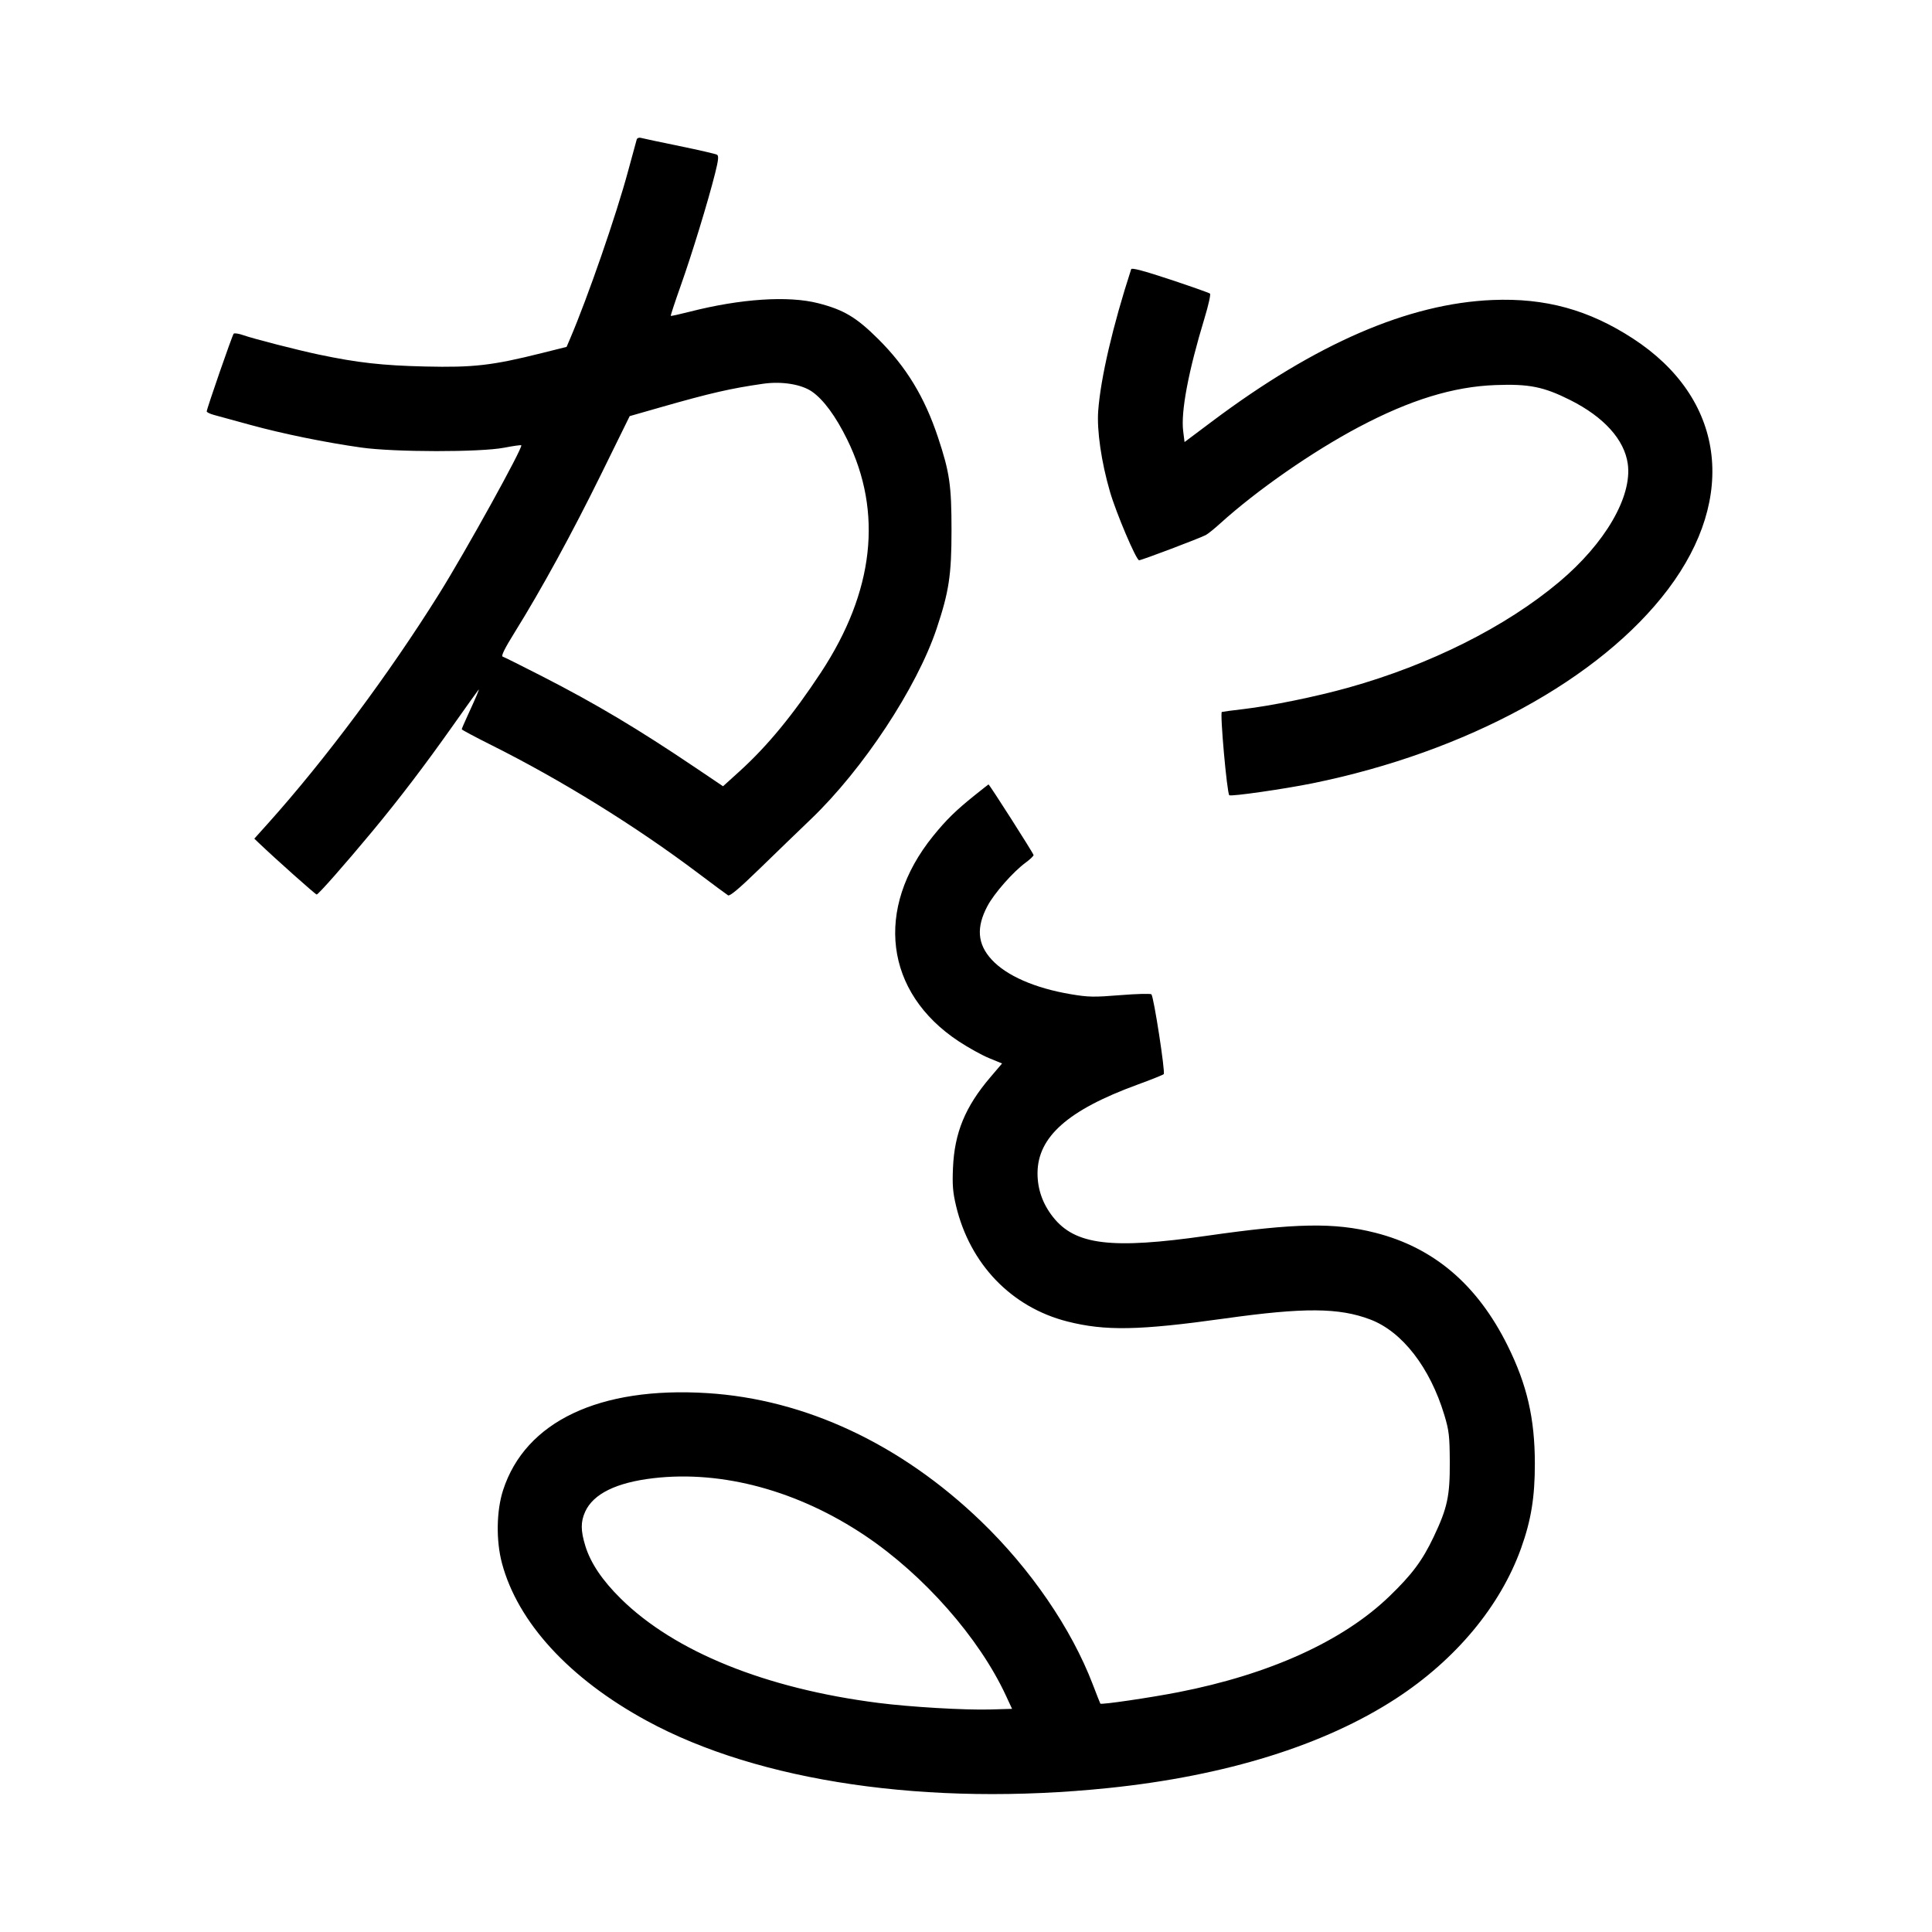 <svg xmlns="http://www.w3.org/2000/svg" width="1000" height="1000" viewBox="0 0 1000 1000" version="1.1">
	<path d="M 329.567 72.181 C 329.335 72.906, 327.330 80.250, 325.112 88.500 C 318.957 111.392, 304.217 153.975, 294.988 175.524 L 293.265 179.548 280.382 182.771 C 254.762 189.181, 245.132 190.286, 220 189.701 C 197.899 189.186, 185.056 187.743, 165 183.519 C 154.090 181.222, 131.212 175.352, 126.069 173.531 C 123.633 172.667, 121.326 172.307, 120.944 172.731 C 120.192 173.562, 107 211.612, 107 212.948 C 107 213.393, 108.688 214.214, 110.750 214.772 C 112.813 215.330, 121.250 217.640, 129.500 219.904 C 146.354 224.530, 168.363 229.026, 187 231.650 C 204.226 234.075, 248.609 234.122, 260.961 231.728 C 265.614 230.826, 269.597 230.264, 269.812 230.479 C 270.828 231.495, 241.109 285.235, 227.342 307.276 C 201.341 348.903, 168.202 393.366, 138.634 426.295 L 131.635 434.089 134.067 436.414 C 142.520 444.493, 163.288 463, 163.901 463 C 164.770 463, 178.509 447.420, 192.561 430.500 C 206.614 413.578, 219.974 396.044, 234.589 375.343 C 241.518 365.529, 247.417 357.275, 247.698 357 C 248.305 356.408, 246.379 360.960, 242.104 370.228 C 240.397 373.928, 239 377.188, 239 377.472 C 239 377.755, 245.863 381.420, 254.250 385.615 C 290.718 403.856, 329.063 427.609, 361.498 452.052 C 369.199 457.856, 376.104 462.971, 376.843 463.419 C 377.785 463.990, 382.738 459.803, 393.465 449.366 C 401.870 441.190, 413.683 429.775, 419.717 424 C 446.698 398.177, 474.570 355.935, 484.802 325.358 C 491.192 306.262, 492.500 297.623, 492.500 274.500 C 492.500 251.144, 491.532 244.486, 485.498 226.349 C 478.566 205.509, 469.089 189.923, 454.571 175.486 C 443.252 164.230, 436.753 160.353, 423.500 156.950 C 408.025 152.976, 383.352 154.606, 357 161.343 C 351.775 162.678, 347.363 163.648, 347.196 163.498 C 347.029 163.348, 349.346 156.312, 352.346 147.862 C 358.150 131.514, 366.495 104.237, 370.148 89.671 C 371.846 82.905, 372.078 80.666, 371.143 80.089 C 370.473 79.674, 361.728 77.655, 351.712 75.601 C 341.695 73.548, 332.710 71.641, 331.745 71.365 C 330.780 71.088, 329.800 71.456, 329.567 72.181 M 585.505 139.309 C 575.965 168.699, 569.693 195.629, 568.432 212.619 C 567.677 222.792, 570.060 239.195, 574.516 254.500 C 577.759 265.639, 588.106 289.979, 589.604 289.991 C 590.853 290.001, 621.063 278.572, 624.139 276.926 C 625.239 276.337, 628.545 273.676, 631.486 271.013 C 650.621 253.684, 679.398 233.675, 703.500 220.941 C 729.974 206.953, 752.225 200.126, 774 199.309 C 791.448 198.654, 798.978 200.162, 812.739 207.067 C 830.167 215.812, 840.770 227.555, 842.529 240.062 C 844.911 256.997, 830.842 281.221, 807 301.236 C 779.324 324.470, 740.298 344.038, 698 355.889 C 681.242 360.585, 657.889 365.363, 643.500 367.041 C 638 367.683, 633.017 368.341, 632.428 368.504 C 631.356 368.801, 635.065 410.398, 636.270 411.604 C 637.040 412.373, 664.661 408.419, 679.294 405.445 C 759.093 389.225, 828.368 351.426, 863.383 305 C 899.593 256.990, 892.487 206.042, 845.290 175.278 C 822.365 160.335, 799.828 154.144, 772.500 155.282 C 728.941 157.097, 681.124 177.805, 627.325 218.154 L 613.120 228.807 612.413 223.154 C 611.152 213.062, 615.097 192.192, 623.482 164.599 C 625.471 158.054, 626.739 152.373, 626.299 151.976 C 625.860 151.579, 616.588 148.298, 605.696 144.686 C 592.213 140.215, 585.768 138.498, 585.505 139.309 M 395 198.630 C 378.216 201.034, 367.774 203.428, 342.213 210.730 L 325.927 215.384 311.145 245.442 C 296.132 275.969, 280.292 304.950, 266.479 327.165 C 261.271 335.540, 259.264 339.577, 260.171 339.855 C 260.902 340.079, 270.050 344.639, 280.500 349.989 C 308.461 364.301, 330.150 377.234, 360.372 397.613 L 374.243 406.967 382.776 399.234 C 397.184 386.174, 410.487 370.018, 424.964 348 C 452.428 306.226, 457.038 265.218, 438.510 227.500 C 432.605 215.480, 426.247 206.829, 420.278 202.693 C 414.786 198.887, 404.619 197.253, 395 198.630 M 504.500 411.646 C 494.769 419.439, 489.770 424.338, 482.966 432.745 C 452.505 470.388, 457.934 513.762, 496.269 539.016 C 501.234 542.288, 508.308 546.198, 511.987 547.706 L 518.677 550.448 512.588 557.594 C 499.574 572.870, 494.047 586.284, 493.261 604.500 C 492.878 613.377, 493.187 617.181, 494.865 624.209 C 502.048 654.309, 523.522 676.622, 552.388 683.978 C 572.058 688.991, 589.591 688.661, 634 682.441 C 675.029 676.695, 693.020 676.819, 709.243 682.963 C 725.783 689.227, 740.205 707.846, 747.615 732.500 C 750.007 740.460, 750.330 743.233, 750.407 756.500 C 750.510 774.317, 749.191 780.477, 742.053 795.500 C 736.231 807.755, 730.872 814.946, 719.116 826.279 C 695.112 849.419, 657.225 866.625, 609.900 875.879 C 595.302 878.733, 570.022 882.441, 569.539 881.798 C 569.416 881.634, 567.644 877.138, 565.602 871.807 C 554.504 842.835, 533.440 812.096, 507.732 787.355 C 466.203 747.389, 416.748 724.245, 366.101 721.075 C 310.213 717.576, 271.915 735.770, 260.402 771.285 C 256.932 781.990, 256.693 797.434, 259.817 809.125 C 268.007 839.778, 294.671 868.818, 334.619 890.594 C 392.844 922.332, 480.543 935.121, 573.814 925.474 C 634.472 919.200, 685.401 903.354, 722.500 879.212 C 753.470 859.058, 776.533 831.368, 787.291 801.419 C 792.504 786.908, 794.459 774.892, 794.437 757.500 C 794.407 734.178, 790.409 716.842, 780.392 696.603 C 764.768 665.035, 742.209 645.773, 711.841 638.073 C 690.629 632.695, 670.568 633.055, 624.654 639.638 C 575.251 646.720, 556.507 644.439, 545.054 629.949 C 539.691 623.165, 536.995 615.532, 537.022 607.212 C 537.083 588.499, 552.753 574.587, 588.500 561.507 C 595.650 558.891, 601.881 556.403, 602.347 555.978 C 603.246 555.159, 597.217 516.081, 595.975 514.672 C 595.573 514.217, 588.327 514.403, 579.872 515.086 C 566.190 516.190, 563.372 516.137, 554.237 514.600 C 535.706 511.481, 520.987 505.049, 513.302 496.712 C 505.891 488.672, 505.215 480.006, 511.132 468.904 C 514.644 462.315, 524.391 451.247, 530.863 446.500 C 533.112 444.850, 534.963 443.089, 534.976 442.586 C 534.996 441.834, 512.102 405.957, 511.643 406.020 C 511.564 406.030, 508.350 408.562, 504.500 411.646 M 338.247 765.103 C 319.021 767.340, 307.087 773.196, 302.880 782.459 C 300.505 787.686, 300.533 792.276, 302.985 800.217 C 305.720 809.072, 311.762 818.041, 321.371 827.511 C 349.179 854.915, 396.205 873.954, 454.500 881.411 C 471.227 883.551, 499.378 885.200, 512.673 884.820 L 523.845 884.500 520.593 877.500 C 506.758 847.719, 478.268 815.352, 447.940 794.959 C 413.270 771.648, 373.962 760.949, 338.247 765.103 " stroke="none" fill="black" fill-rule="evenodd"/>
</svg>